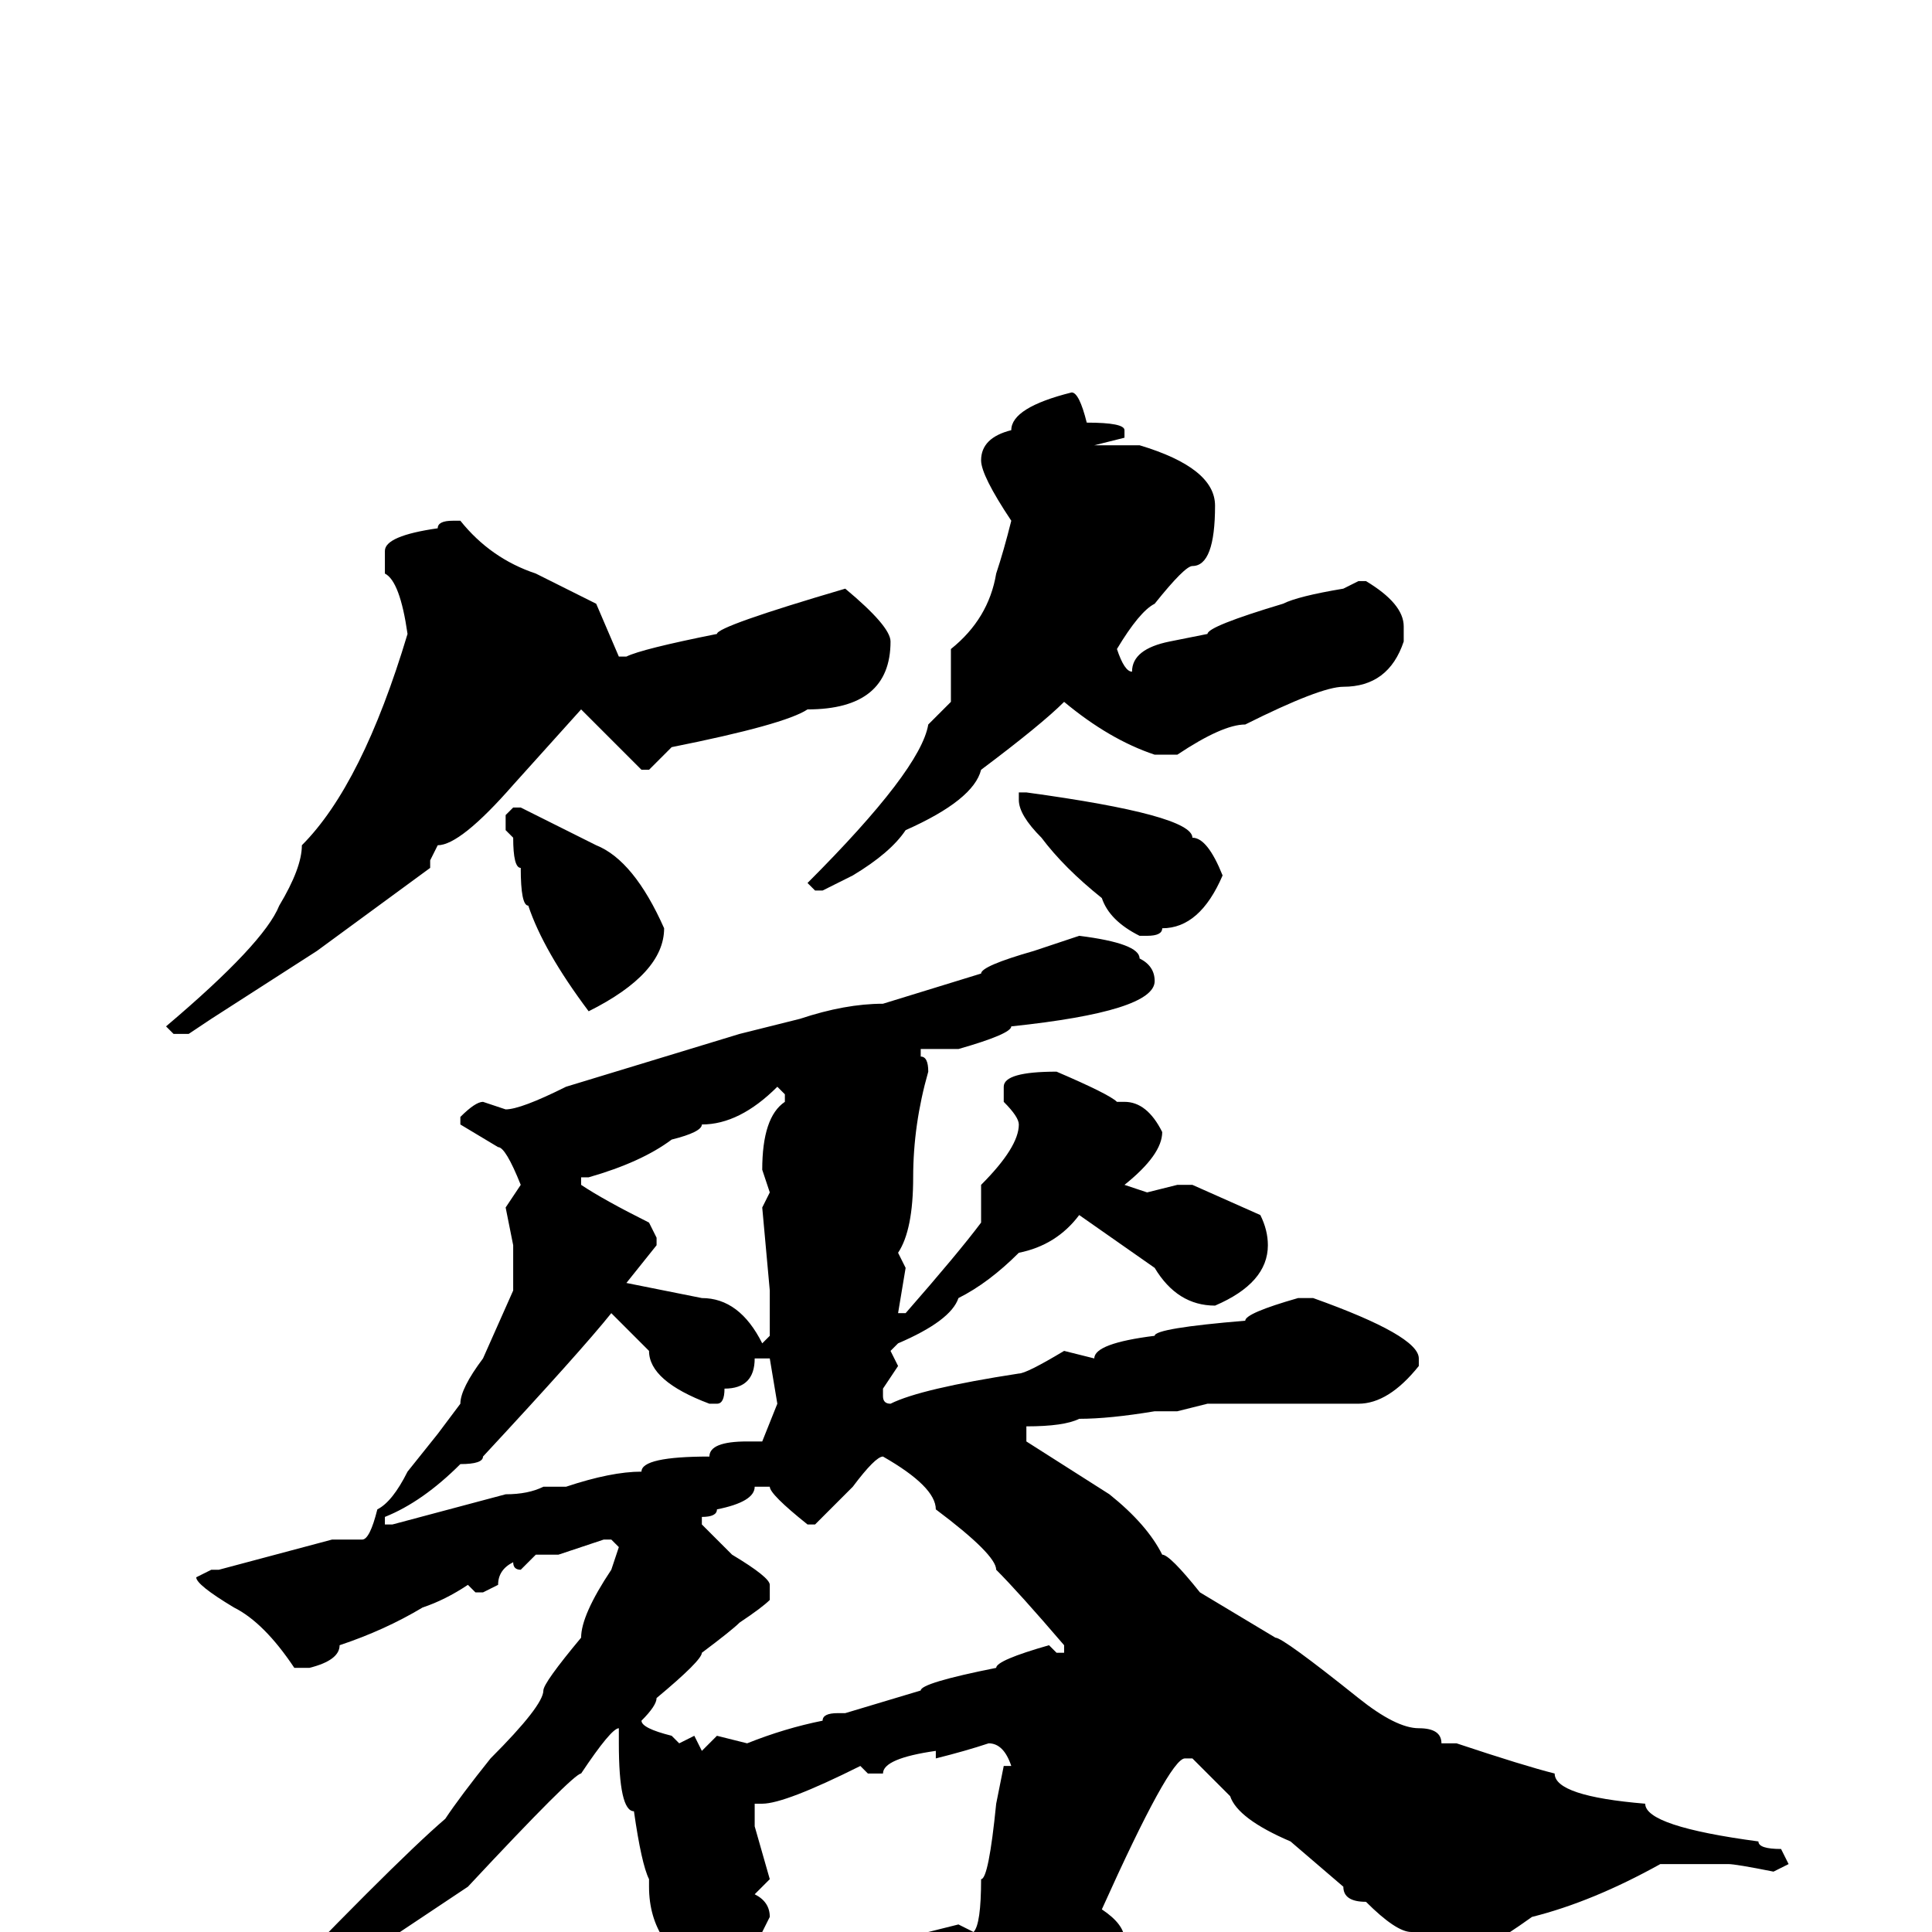 <svg xmlns="http://www.w3.org/2000/svg" viewBox="0 -256 256 256">
	<path fill="#000000" d="M142 -204Q143 -204 144 -200Q149 -200 149 -199V-198L145 -197H149H151Q161 -194 161 -189Q161 -181 158 -181Q157 -181 153 -176Q151 -175 148 -170Q149 -167 150 -167Q150 -170 155 -171L160 -172Q160 -173 170 -176Q172 -177 178 -178L180 -179H181Q186 -176 186 -173V-171Q184 -165 178 -165Q175 -165 165 -160Q162 -160 156 -156H153Q147 -158 141 -163Q138 -160 130 -154Q129 -150 120 -146Q118 -143 113 -140L109 -138H108L107 -139Q122 -154 123 -160L126 -163V-170Q131 -174 132 -180Q133 -183 134 -187Q130 -193 130 -195Q130 -198 134 -199Q134 -202 142 -204ZM60 -187H61Q65 -182 71 -180L79 -176L82 -169H83Q85 -170 95 -172Q95 -173 112 -178Q118 -173 118 -171Q118 -162 107 -162Q104 -160 89 -157L86 -154H85L77 -162L68 -152Q61 -144 58 -144L57 -142V-141L42 -130L28 -121L25 -119H23L22 -120Q35 -131 37 -136Q40 -141 40 -144Q48 -152 54 -172Q53 -179 51 -180V-183Q51 -185 58 -186Q58 -187 60 -187ZM135 -151H136Q158 -148 158 -145Q160 -145 162 -140Q159 -133 154 -133Q154 -132 152 -132H151Q147 -134 146 -137Q141 -141 138 -145Q135 -148 135 -150ZM68 -149H69L79 -144Q84 -142 88 -133Q88 -127 78 -122Q72 -130 70 -136Q69 -136 69 -141Q68 -141 68 -145L67 -146V-148ZM143 -132Q151 -131 151 -129Q153 -128 153 -126Q153 -122 134 -120Q134 -119 127 -117H125H122V-116Q123 -116 123 -114Q121 -107 121 -100Q121 -93 119 -90L120 -88L119 -82H120Q127 -90 130 -94V-99Q135 -104 135 -107Q135 -108 133 -110V-112Q133 -114 140 -114Q147 -111 148 -110H149Q152 -110 154 -106Q154 -103 149 -99L152 -98L156 -99H158L167 -95Q168 -93 168 -91Q168 -86 161 -83Q156 -83 153 -88L143 -95Q140 -91 135 -90Q131 -86 127 -84Q126 -81 119 -78L118 -77L119 -75L117 -72V-71Q117 -70 118 -70Q122 -72 135 -74Q136 -74 141 -77L145 -76Q145 -78 153 -79Q153 -80 165 -81Q165 -82 172 -84H174Q188 -79 188 -76V-75Q184 -70 180 -70H178H171H160L156 -69H153Q147 -68 143 -68Q141 -67 136 -67V-66V-65L147 -58Q152 -54 154 -50Q155 -50 159 -45L169 -39Q170 -39 180 -31Q185 -27 188 -27Q191 -27 191 -25H193Q202 -22 206 -21Q206 -18 218 -17Q218 -14 233 -12Q233 -11 236 -11L237 -9L235 -8Q230 -9 229 -9H226H224H223H220Q211 -4 203 -2Q196 3 194 3L190 4Q189 4 187 0Q185 0 181 -4Q178 -4 178 -6L171 -12Q164 -15 163 -18L158 -23H157Q155 -23 146 -3Q149 -1 149 1Q148 7 139 7H131L126 8L125 7L108 11Q108 12 103 12L101 13L102 15V20Q95 28 94 28Q92 27 92 26L93 24Q89 22 89 17V12Q88 11 88 4V1Q86 -2 86 -6V-7Q85 -9 84 -16Q82 -16 82 -25V-27Q81 -27 77 -21Q76 -21 62 -6L53 0Q38 13 33 16Q31 17 28 20Q25 20 20 24L18 22Q19 21 31 13Q52 -9 59 -15Q61 -18 65 -23Q72 -30 72 -32Q72 -33 77 -39Q77 -42 81 -48L82 -51L81 -52H80L74 -50H71L69 -48Q68 -48 68 -49Q66 -48 66 -46L64 -45H63L62 -46Q59 -44 56 -43Q51 -40 45 -38Q45 -36 41 -35H39Q35 -41 31 -43Q26 -46 26 -47L28 -48H29L44 -52H46H48Q49 -52 50 -56Q52 -57 54 -61L58 -66L61 -70Q61 -72 64 -76L68 -85V-91L67 -96L69 -99Q67 -104 66 -104L61 -107V-108Q63 -110 64 -110L67 -109Q69 -109 75 -112L98 -119L106 -121Q112 -123 117 -123L130 -127Q130 -128 137 -130ZM89 -105Q85 -102 78 -100H77V-99Q80 -97 86 -94L87 -92V-91L83 -86L93 -84Q98 -84 101 -78L102 -79V-85L101 -96L102 -98L101 -101Q101 -108 104 -110V-111L103 -112Q98 -107 93 -107Q93 -106 89 -105ZM51 -55V-54H52L67 -58Q70 -58 72 -59H75Q81 -61 85 -61Q85 -63 94 -63Q94 -65 99 -65H101L103 -70L102 -76H100Q100 -72 96 -72Q96 -70 95 -70H94Q86 -73 86 -77L81 -82Q77 -77 64 -63Q64 -62 61 -62Q56 -57 51 -55ZM108 -54H107Q102 -58 102 -59H100Q100 -57 95 -56Q95 -55 93 -55V-54L97 -50Q102 -47 102 -46V-44Q101 -43 98 -41Q97 -40 93 -37Q93 -36 87 -31Q87 -30 85 -28Q85 -27 89 -26L90 -25L92 -26L93 -24L95 -26L99 -25Q104 -27 109 -28Q109 -29 111 -29H112L122 -32Q122 -33 132 -35Q132 -36 139 -38L140 -37H141V-38Q135 -45 132 -48Q132 -50 124 -56Q124 -59 117 -63Q116 -63 113 -59ZM124 -23V-24Q117 -23 117 -21H115L114 -22Q104 -17 101 -17H100V-14L102 -7L100 -5Q102 -4 102 -2L101 0L102 2L100 5V7H101Q101 4 111 3Q119 0 123 0L127 -1L129 0Q130 -1 130 -7Q131 -7 132 -17L133 -22H134Q133 -25 131 -25Q128 -24 124 -23Z"/>
</svg>